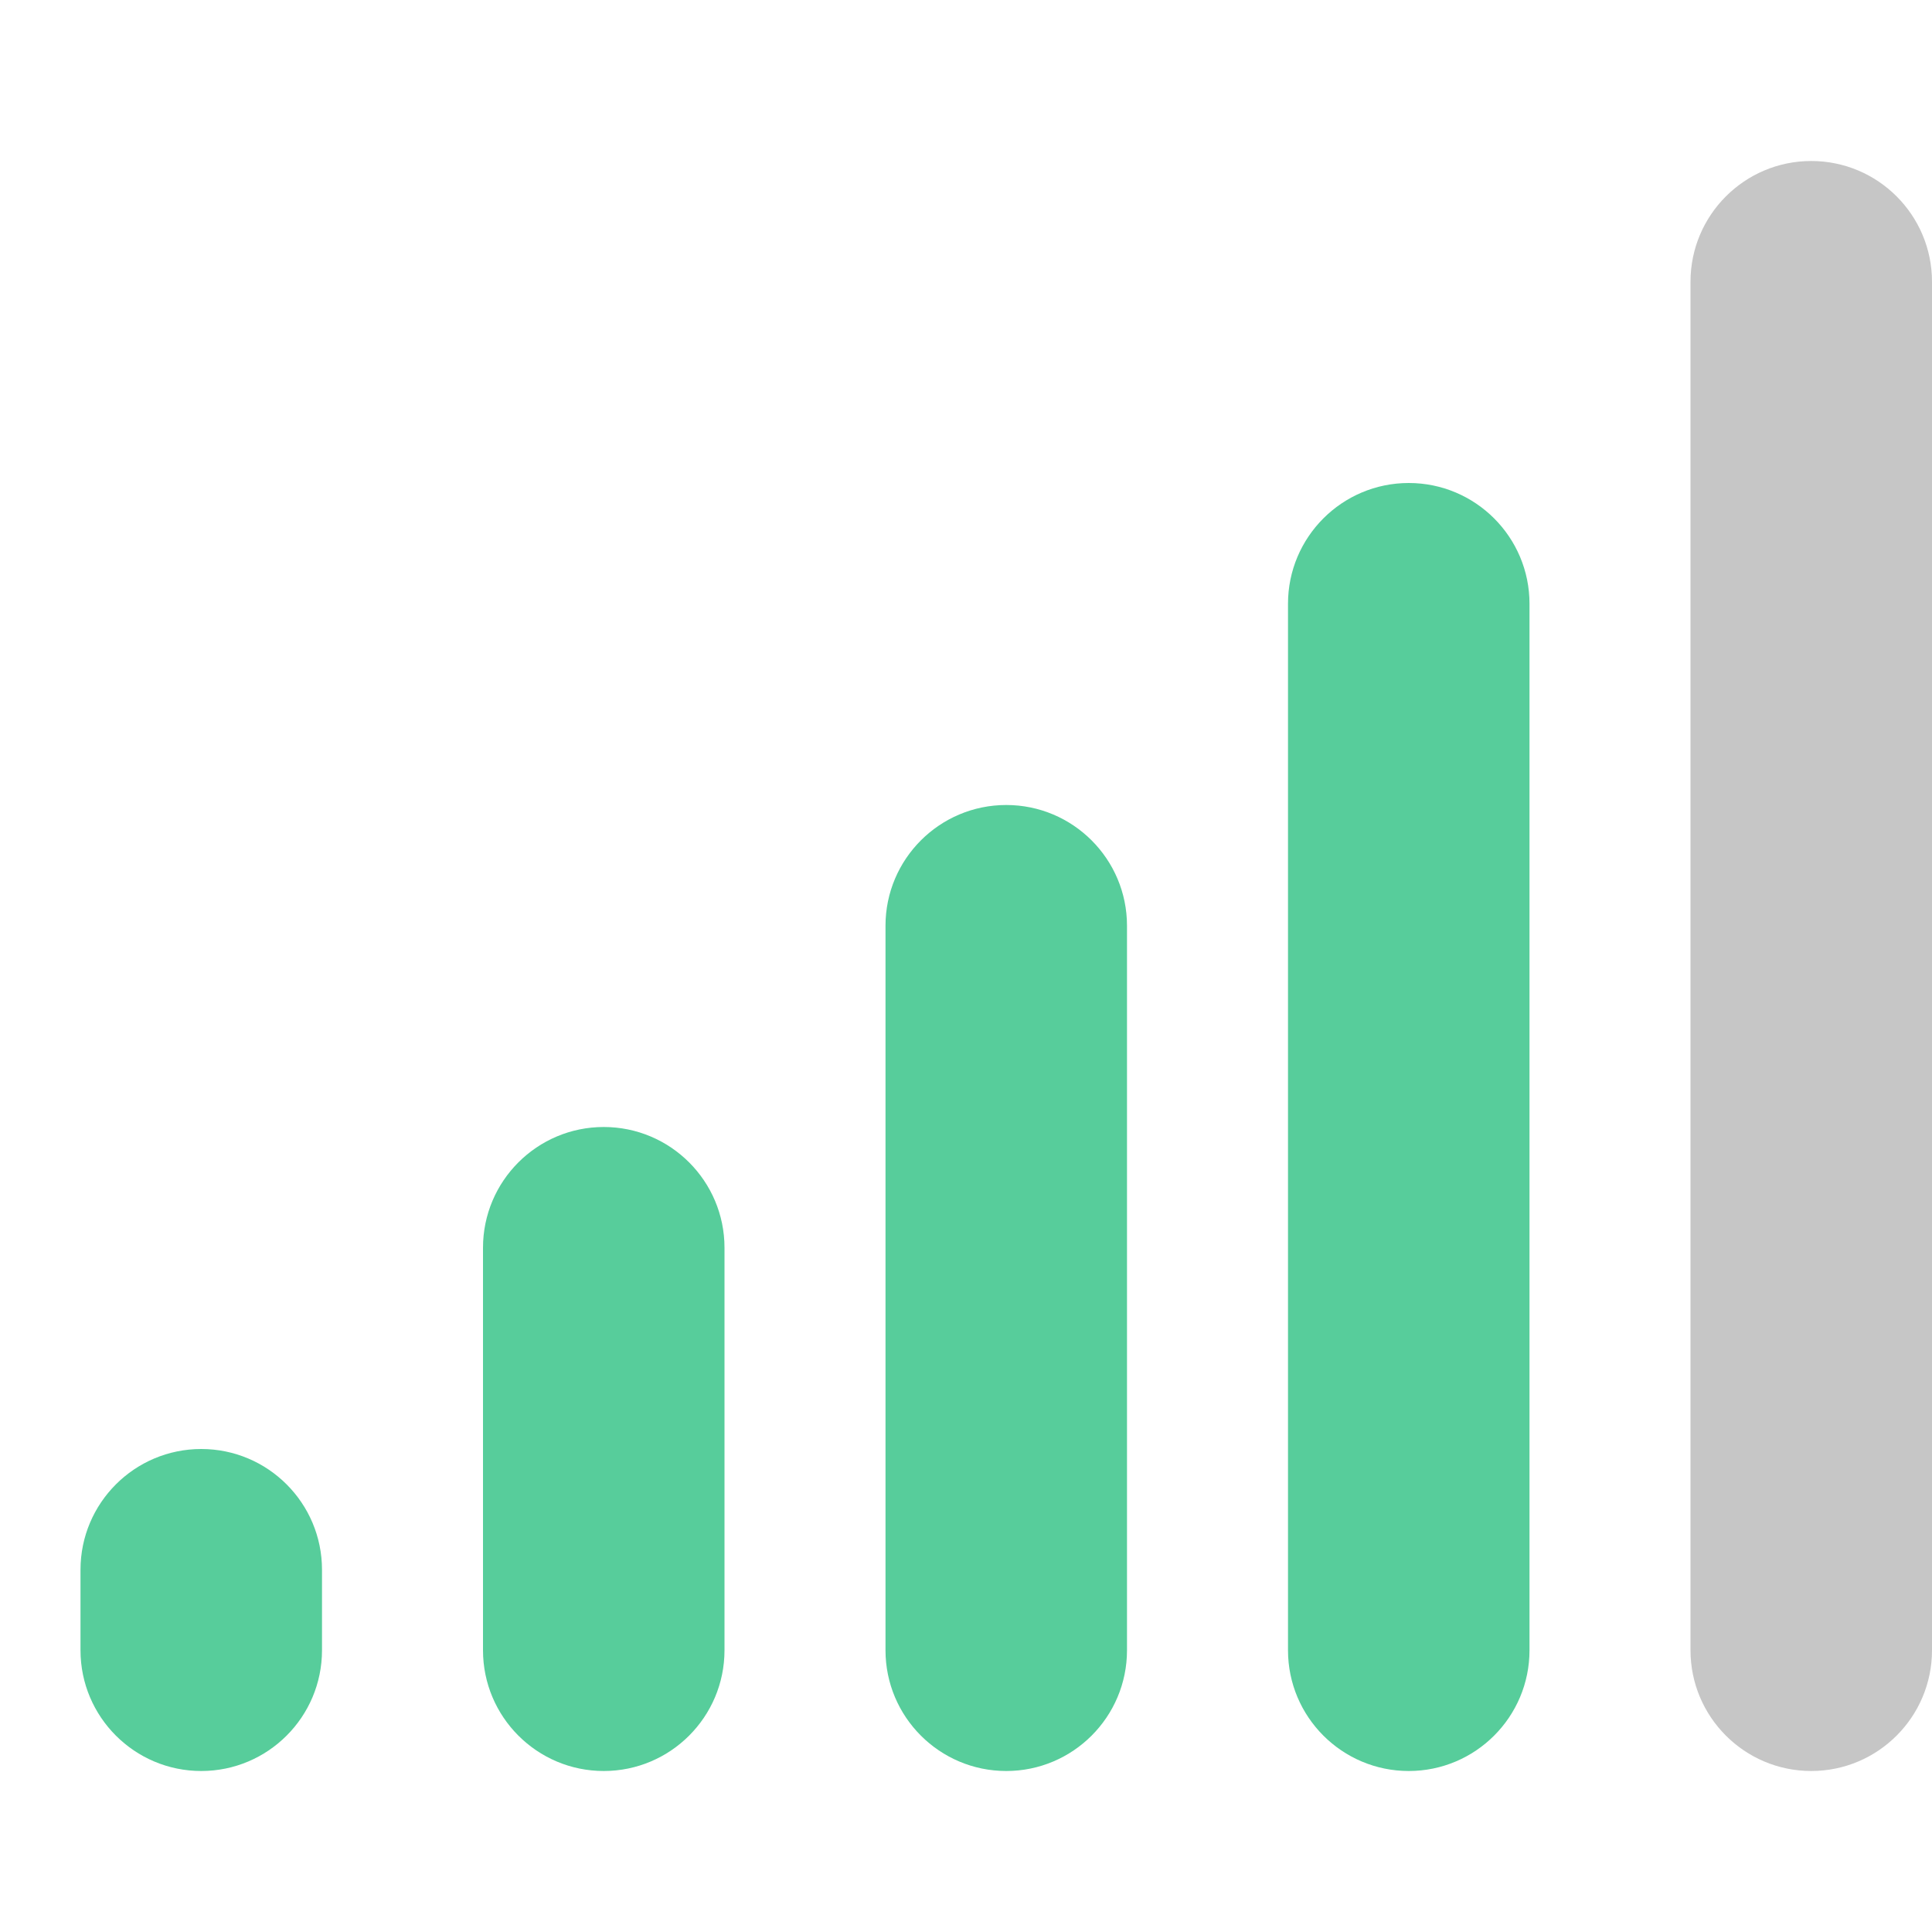 <?xml version="1.0" encoding="utf-8"?>
<!-- Generator: Adobe Illustrator 15.1.0, SVG Export Plug-In . SVG Version: 6.00 Build 0)  -->
<!DOCTYPE svg PUBLIC "-//W3C//DTD SVG 1.1//EN" "http://www.w3.org/Graphics/SVG/1.1/DTD/svg11.dtd">
<svg version="1.1" id="Layer_1" xmlns="http://www.w3.org/2000/svg" xmlns:xlink="http://www.w3.org/1999/xlink" x="0px" y="0px"
	 width="24px" height="24px" viewBox="0 0 24 24" enable-background="new 0 0 24 24" xml:space="preserve">
<path fill-rule="evenodd" clip-rule="evenodd" fill="#57CD9B" d="M17.5,6C18.328,6,19,6.672,19,7.5v13c0,0.828-0.672,1.5-1.5,1.5
	S16,21.328,16,20.5v-13C16,6.672,16.672,6,17.5,6z"/>
<path fill-rule="evenodd" clip-rule="evenodd" fill="#C6C6C6" d="M22.5,2C23.328,2,24,2.672,24,3.5v17c0,0.828-0.672,1.5-1.5,1.5
	S21,21.328,21,20.5v-17C21,2.672,21.672,2,22.5,2z"/>
<path fill-rule="evenodd" clip-rule="evenodd" fill="#57CD9B" d="M12.5,10c0.828,0,1.5,0.672,1.5,1.5v9c0,0.828-0.672,1.5-1.5,1.5
	S11,21.328,11,20.5v-9C11,10.672,11.672,10,12.5,10z"/>
<path fill-rule="evenodd" clip-rule="evenodd" fill="#57CD9B" d="M7.5,14C8.328,14,9,14.672,9,15.5v5C9,21.328,8.328,22,7.5,22
	S6,21.328,6,20.5v-5C6,14.672,6.672,14,7.5,14z"/>
<path fill-rule="evenodd" clip-rule="evenodd" fill="#57CD9B" d="M2.5,18C3.328,18,4,18.672,4,19.5v1C4,21.328,3.328,22,2.5,22
	S1,21.328,1,20.5v-1C1,18.672,1.672,18,2.5,18z"/>
</svg>
